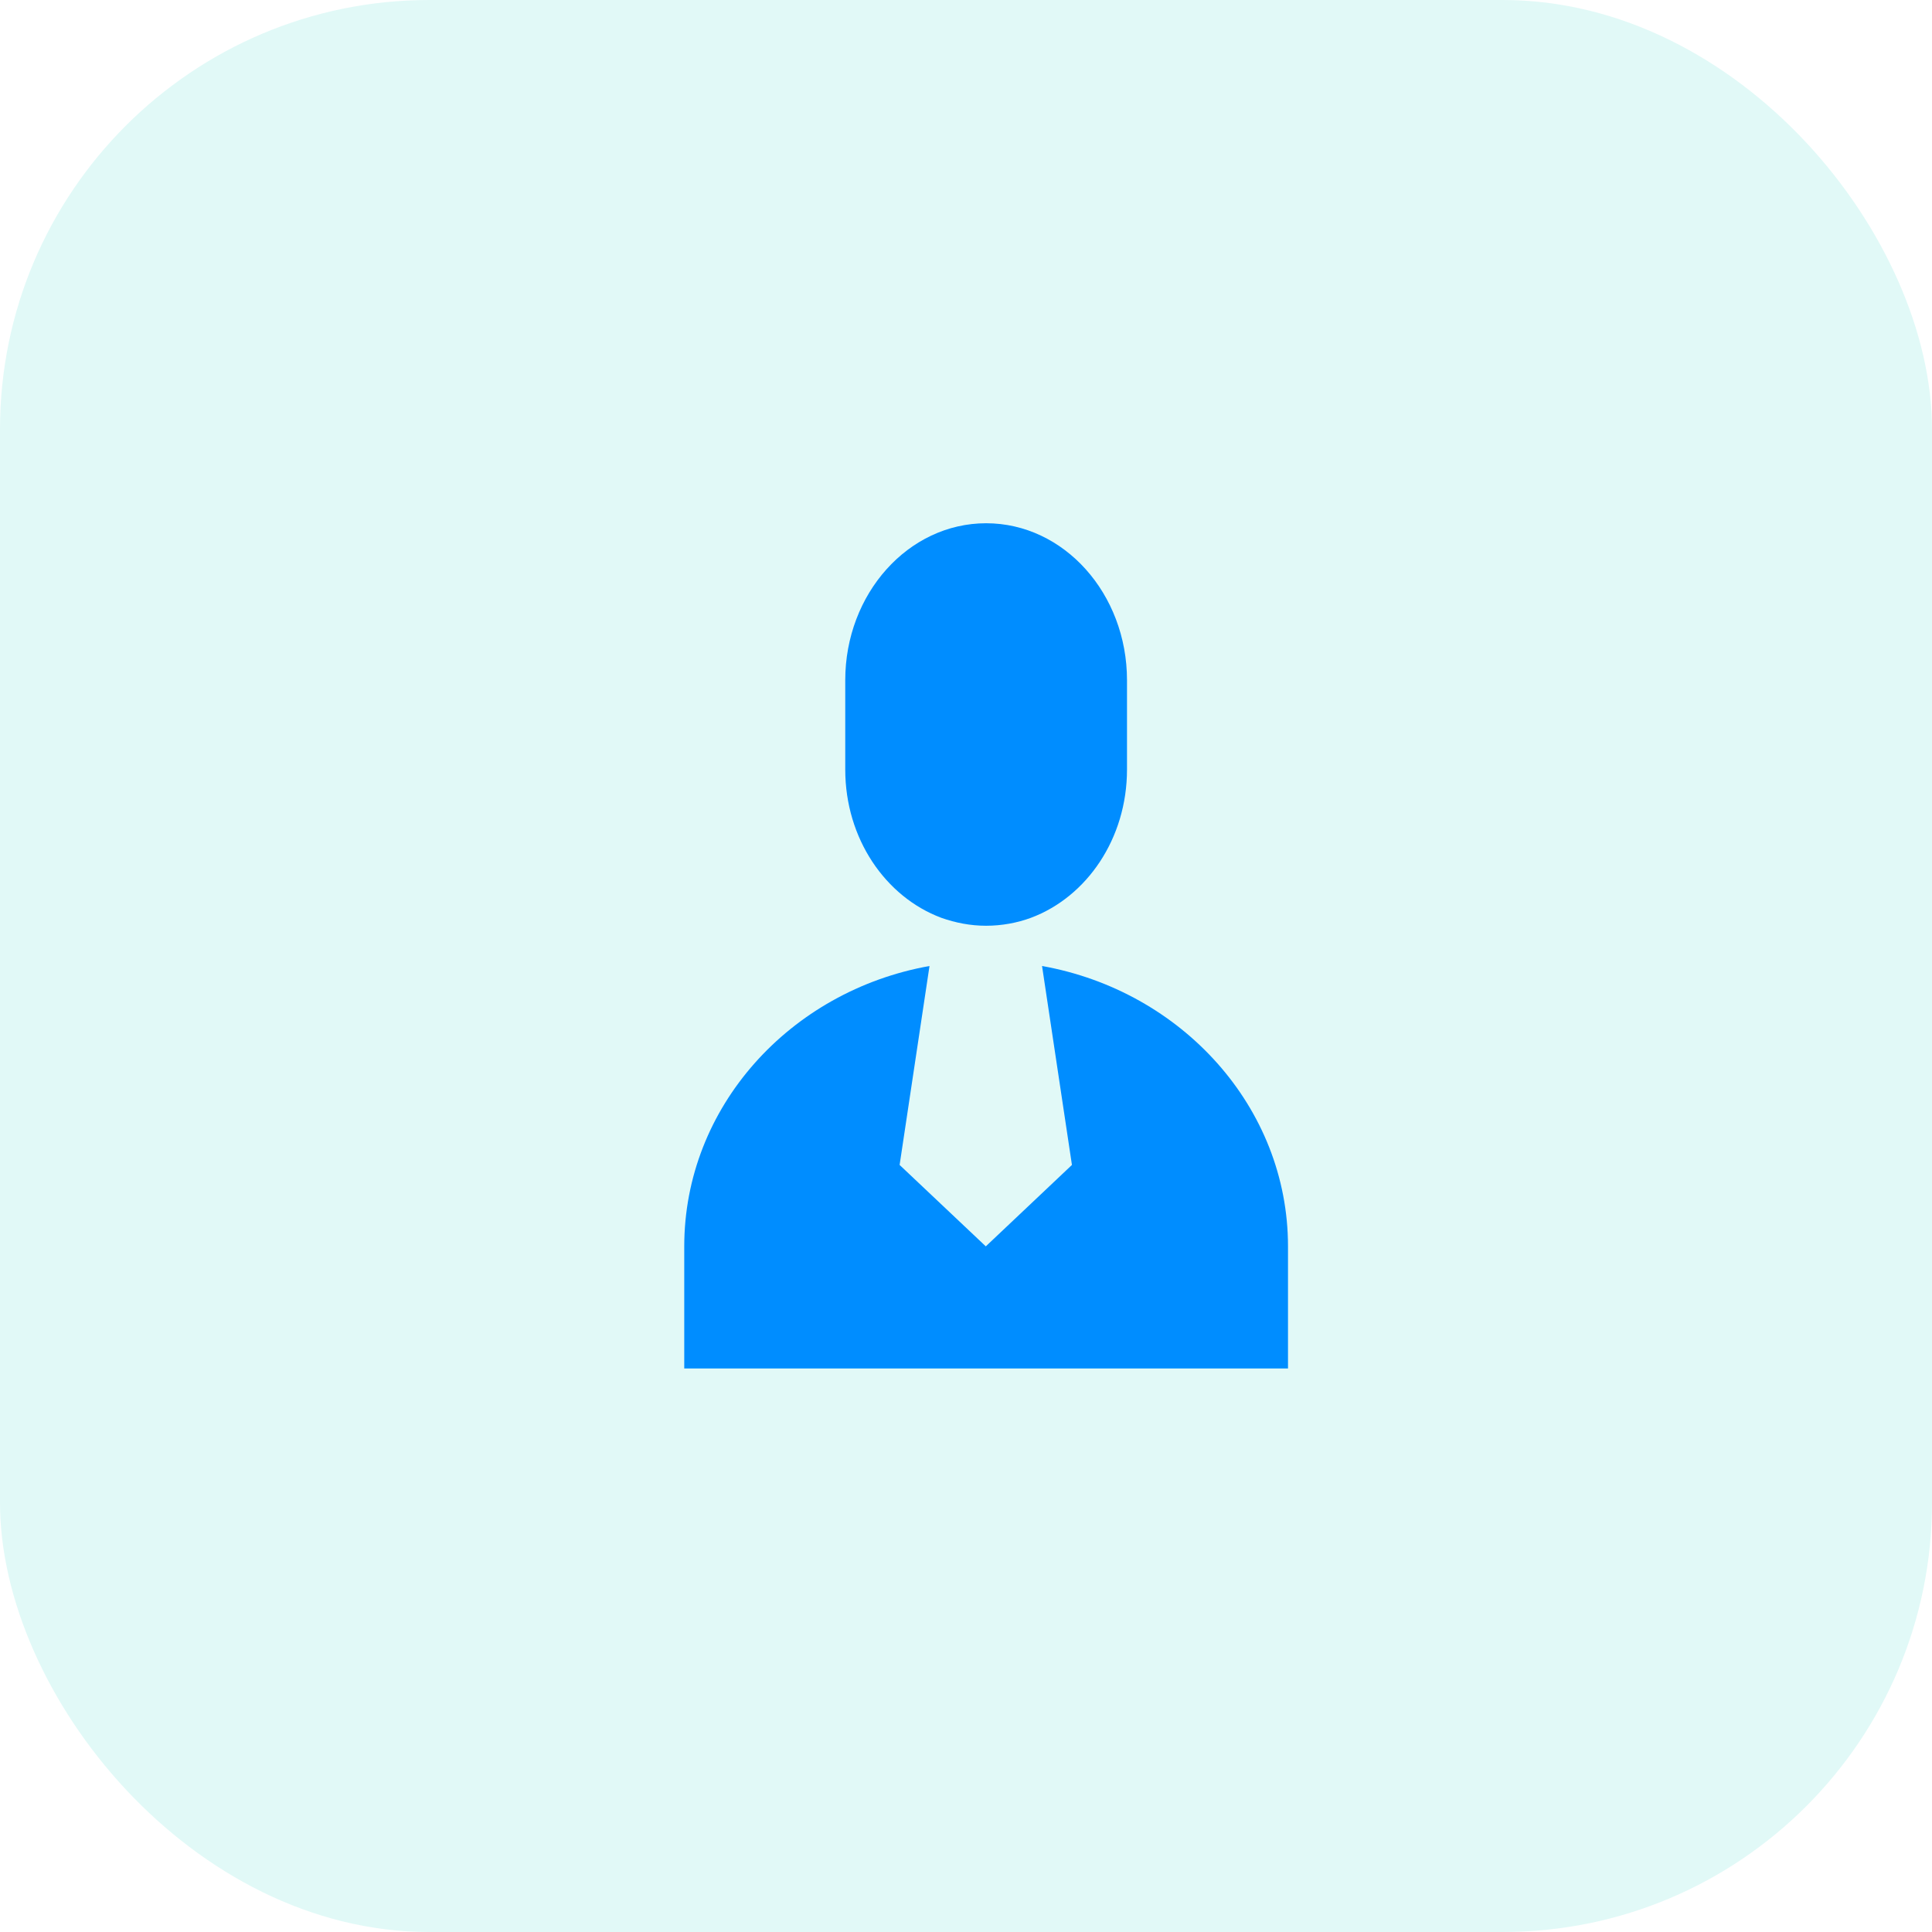 <svg width="36" height="36" viewBox="0 0 36 36" fill="none" xmlns="http://www.w3.org/2000/svg">
<g filter="url(#filter0_b_120_207)">
<rect width="36" height="36" rx="8" fill="#E1F9F7"/>
<g clip-path="url(#clip0_120_207)">
<path d="M24 23.224V25.5H12.75V23.224C12.75 20.631 14.718 18.465 17.32 18L16.763 21.707L18.369 23.224L19.974 21.707L19.417 18C22.019 18.465 24 20.631 24 23.224Z" fill="#008DFF"/>
<path d="M21 12.675V14.339C21 15.627 20.25 16.713 19.21 17.102C18.956 17.196 18.665 17.25 18.375 17.25C18.085 17.25 17.806 17.196 17.54 17.102C16.5 16.713 15.75 15.627 15.75 14.339V12.675C15.75 11.065 16.923 9.75 18.375 9.75C19.827 9.75 21 11.065 21 12.675Z" fill="#008DFF"/>
</g>
</g>
<defs>
<filter id="filter0_b_120_207" x="-24" y="-24" width="84" height="84" filterUnits="userSpaceOnUse" color-interpolation-filters="sRGB">
<feFlood flood-opacity="0" result="BackgroundImageFix"/>
<feGaussianBlur in="BackgroundImageFix" stdDeviation="12"/>
<feComposite in2="SourceAlpha" operator="in" result="effect1_backgroundBlur_120_207"/>
<feBlend mode="normal" in="SourceGraphic" in2="effect1_backgroundBlur_120_207" result="shape"/>
</filter>
<clipPath id="clip0_120_207">
<rect width="18" height="18" fill="white" transform="translate(9 9)"/>
</clipPath>
</defs>
</svg>
